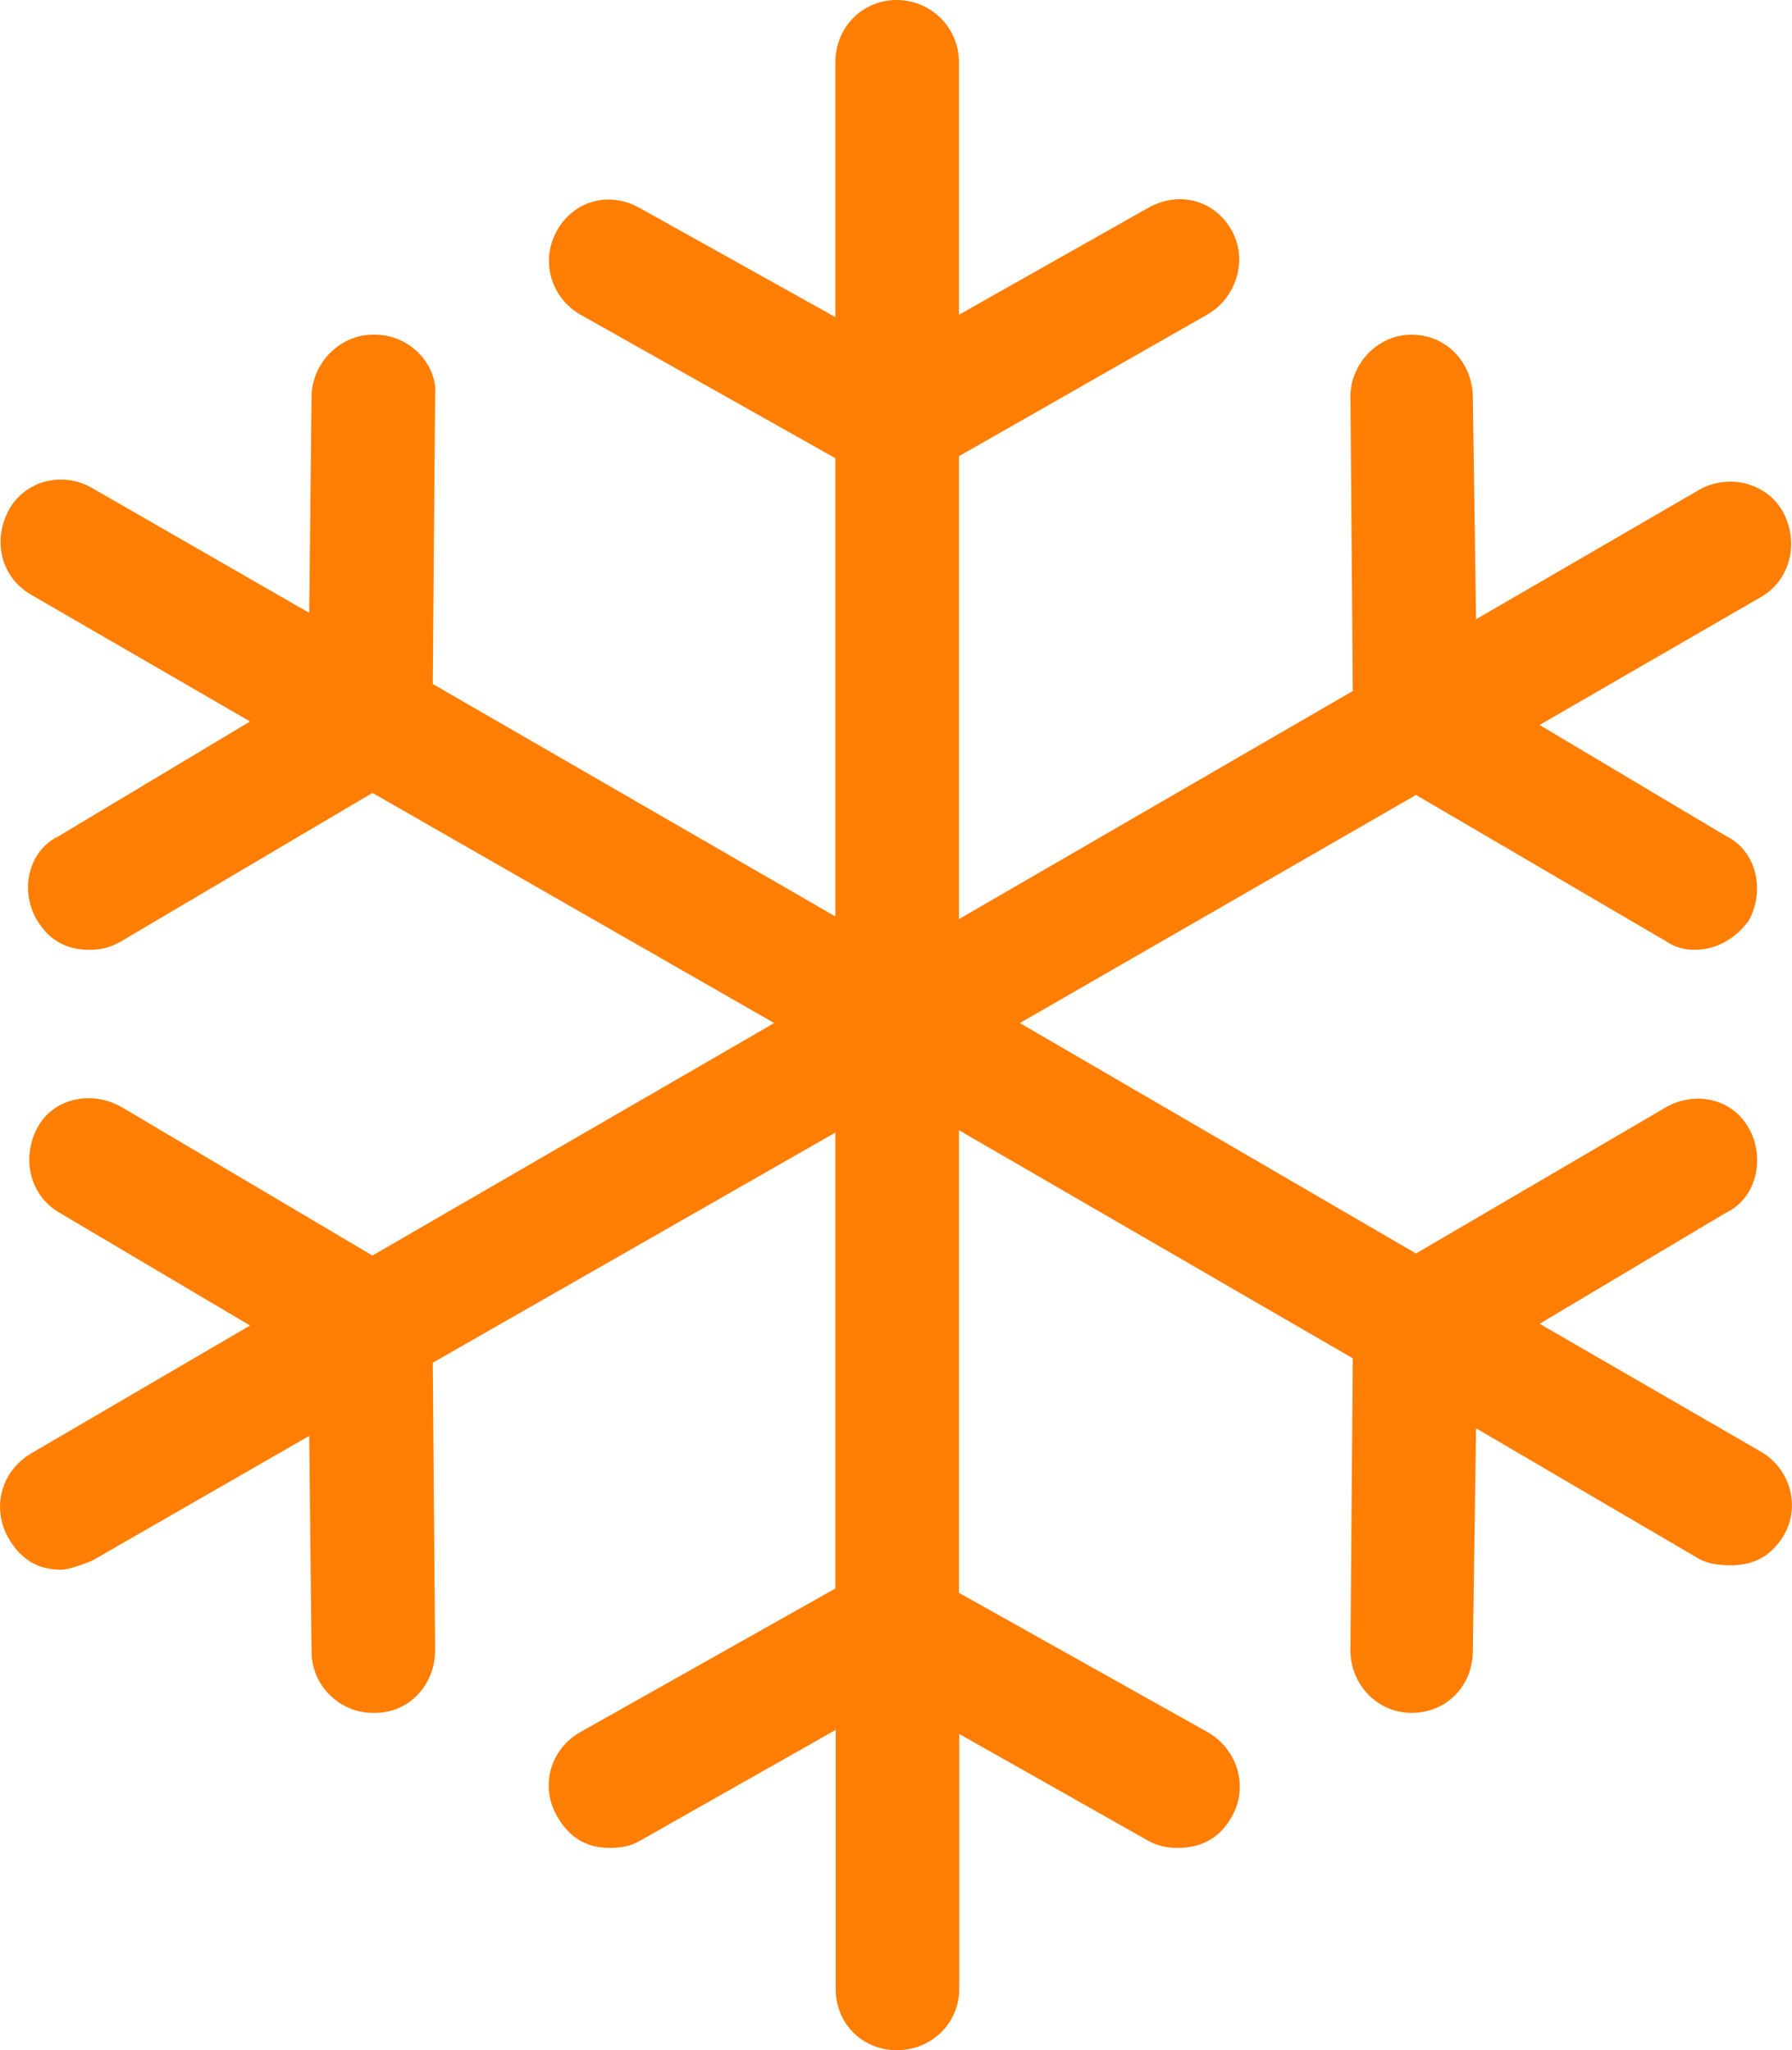 <?xml version="1.0" encoding="utf-8"?>
<!-- Generator: Adobe Illustrator 21.1.0, SVG Export Plug-In . SVG Version: 6.00 Build 0)  -->
<svg version="1.1" id="Capa_1" xmlns="http://www.w3.org/2000/svg" xmlns:xlink="http://www.w3.org/1999/xlink" x="0px" y="0px"
	 viewBox="0 0 612 700.2" style="enable-background:new 0 0 612 700.2;" xml:space="preserve">
<style type="text/css">
	.st0{fill:#FF7E03;}
</style>
<g>
	<path class="st0" d="M601.4,495.8l-75.6-43.7l63.8-38c10.3-4.9,13.4-18.7,7.6-28.9c-5.9-10.4-18.8-12.6-28.5-6.9l-85.1,49.8
		l-135.3-78.7l135.3-77.9l85.1,49.8c2.7,1.9,6.1,3.1,9.9,3.1c7.2,0,13.7-3.4,18.6-9.9c5.7-10.3,2.7-23.9-7.6-28.9l-63.8-38
		l75.6-43.7c9.9-5.7,13.2-18.4,7.6-28.9c-5.4-10.1-18.7-13.5-28.9-7.6l-76,44.1l-1.1-76c-0.2-11.8-9.1-21.2-20.9-21.2
		c-11.8,0-21,10.2-20.9,21.2L462,236l-134.5,77.9V155.8l84.7-48.3c9.9-5.6,14.2-18.6,8.4-28.9c-5.9-10.4-18.1-13.5-28.5-7.6
		l-64.6,36.5V21.2C327.5,9.5,318,0,306.2,0s-20.9,9.5-20.9,21.2v87.1L218.4,71c-10.4-5.8-22.3-2.5-28.1,7.6
		c-5.9,10.4-2.2,23.1,8,28.9l87,49V313l-137.5-79.4l0.8-98.1c1.1-11-8.7-21.2-20.5-21.2h-0.8c-11,0-20.8,9.5-20.9,21.2l-0.8,73.8
		l-74.1-42.6c-10.3-6-23.1-2.4-28.5,7.5c-5.6,10.5-2.7,22.9,7.6,28.9l74.8,43.3l-65.4,39.2c-10.3,4.9-13.5,18.7-7.2,28.9
		c4,6.6,9.9,9.9,17.9,9.9c4.2,0,7.7-1.1,11-3.1l85.5-50.5l137.2,78.6l-137.2,79.4l-85.5-50.6c-10.3-6-23.5-3.2-28.9,6.9
		c-5.6,10.5-2.6,23,7.2,28.9l65.4,38.7l-74.8,43.7C0.3,502.5-3,515.2,3,525.5c4.2,7.1,9.9,10.6,17.9,10.6c1.9,0,5.7-1.1,10.6-3.1
		l74.1-42.6l0.8,73.8c0.1,11.8,9.9,20.8,20.9,20.8h0.8c11.8,0,20.6-9.8,20.5-21.6l-0.8-98l137.5-78.6v155.7l-87,49
		c-10.4,5.8-14,18.6-8,28.9c4.2,7.2,9.9,10.7,17.9,10.7c3.8,0,7.3-0.6,10.3-2.4l66.9-37.9v88.5c0,11.8,9.1,20.9,20.9,20.9
		s21.3-9.2,21.3-20.9v-87.1l64.6,36.5c3,1.7,6.5,2.4,9.9,2.4c8.4,0,14.5-3.4,18.6-10.7c5.8-10.2,2-23-8.4-28.9L327.5,544V386
		L462,463.9l-0.8,99.5c-0.1,11.8,9.1,21.6,20.9,21.6s20.7-9.1,20.9-20.8l1.1-76.4l76,44.5c2.9,1.7,6.8,2.3,11,2.3
		c8,0,13.8-3.3,17.9-9.9C615.2,514.5,611.3,501.5,601.4,495.8z"/>
</g>
</svg>
